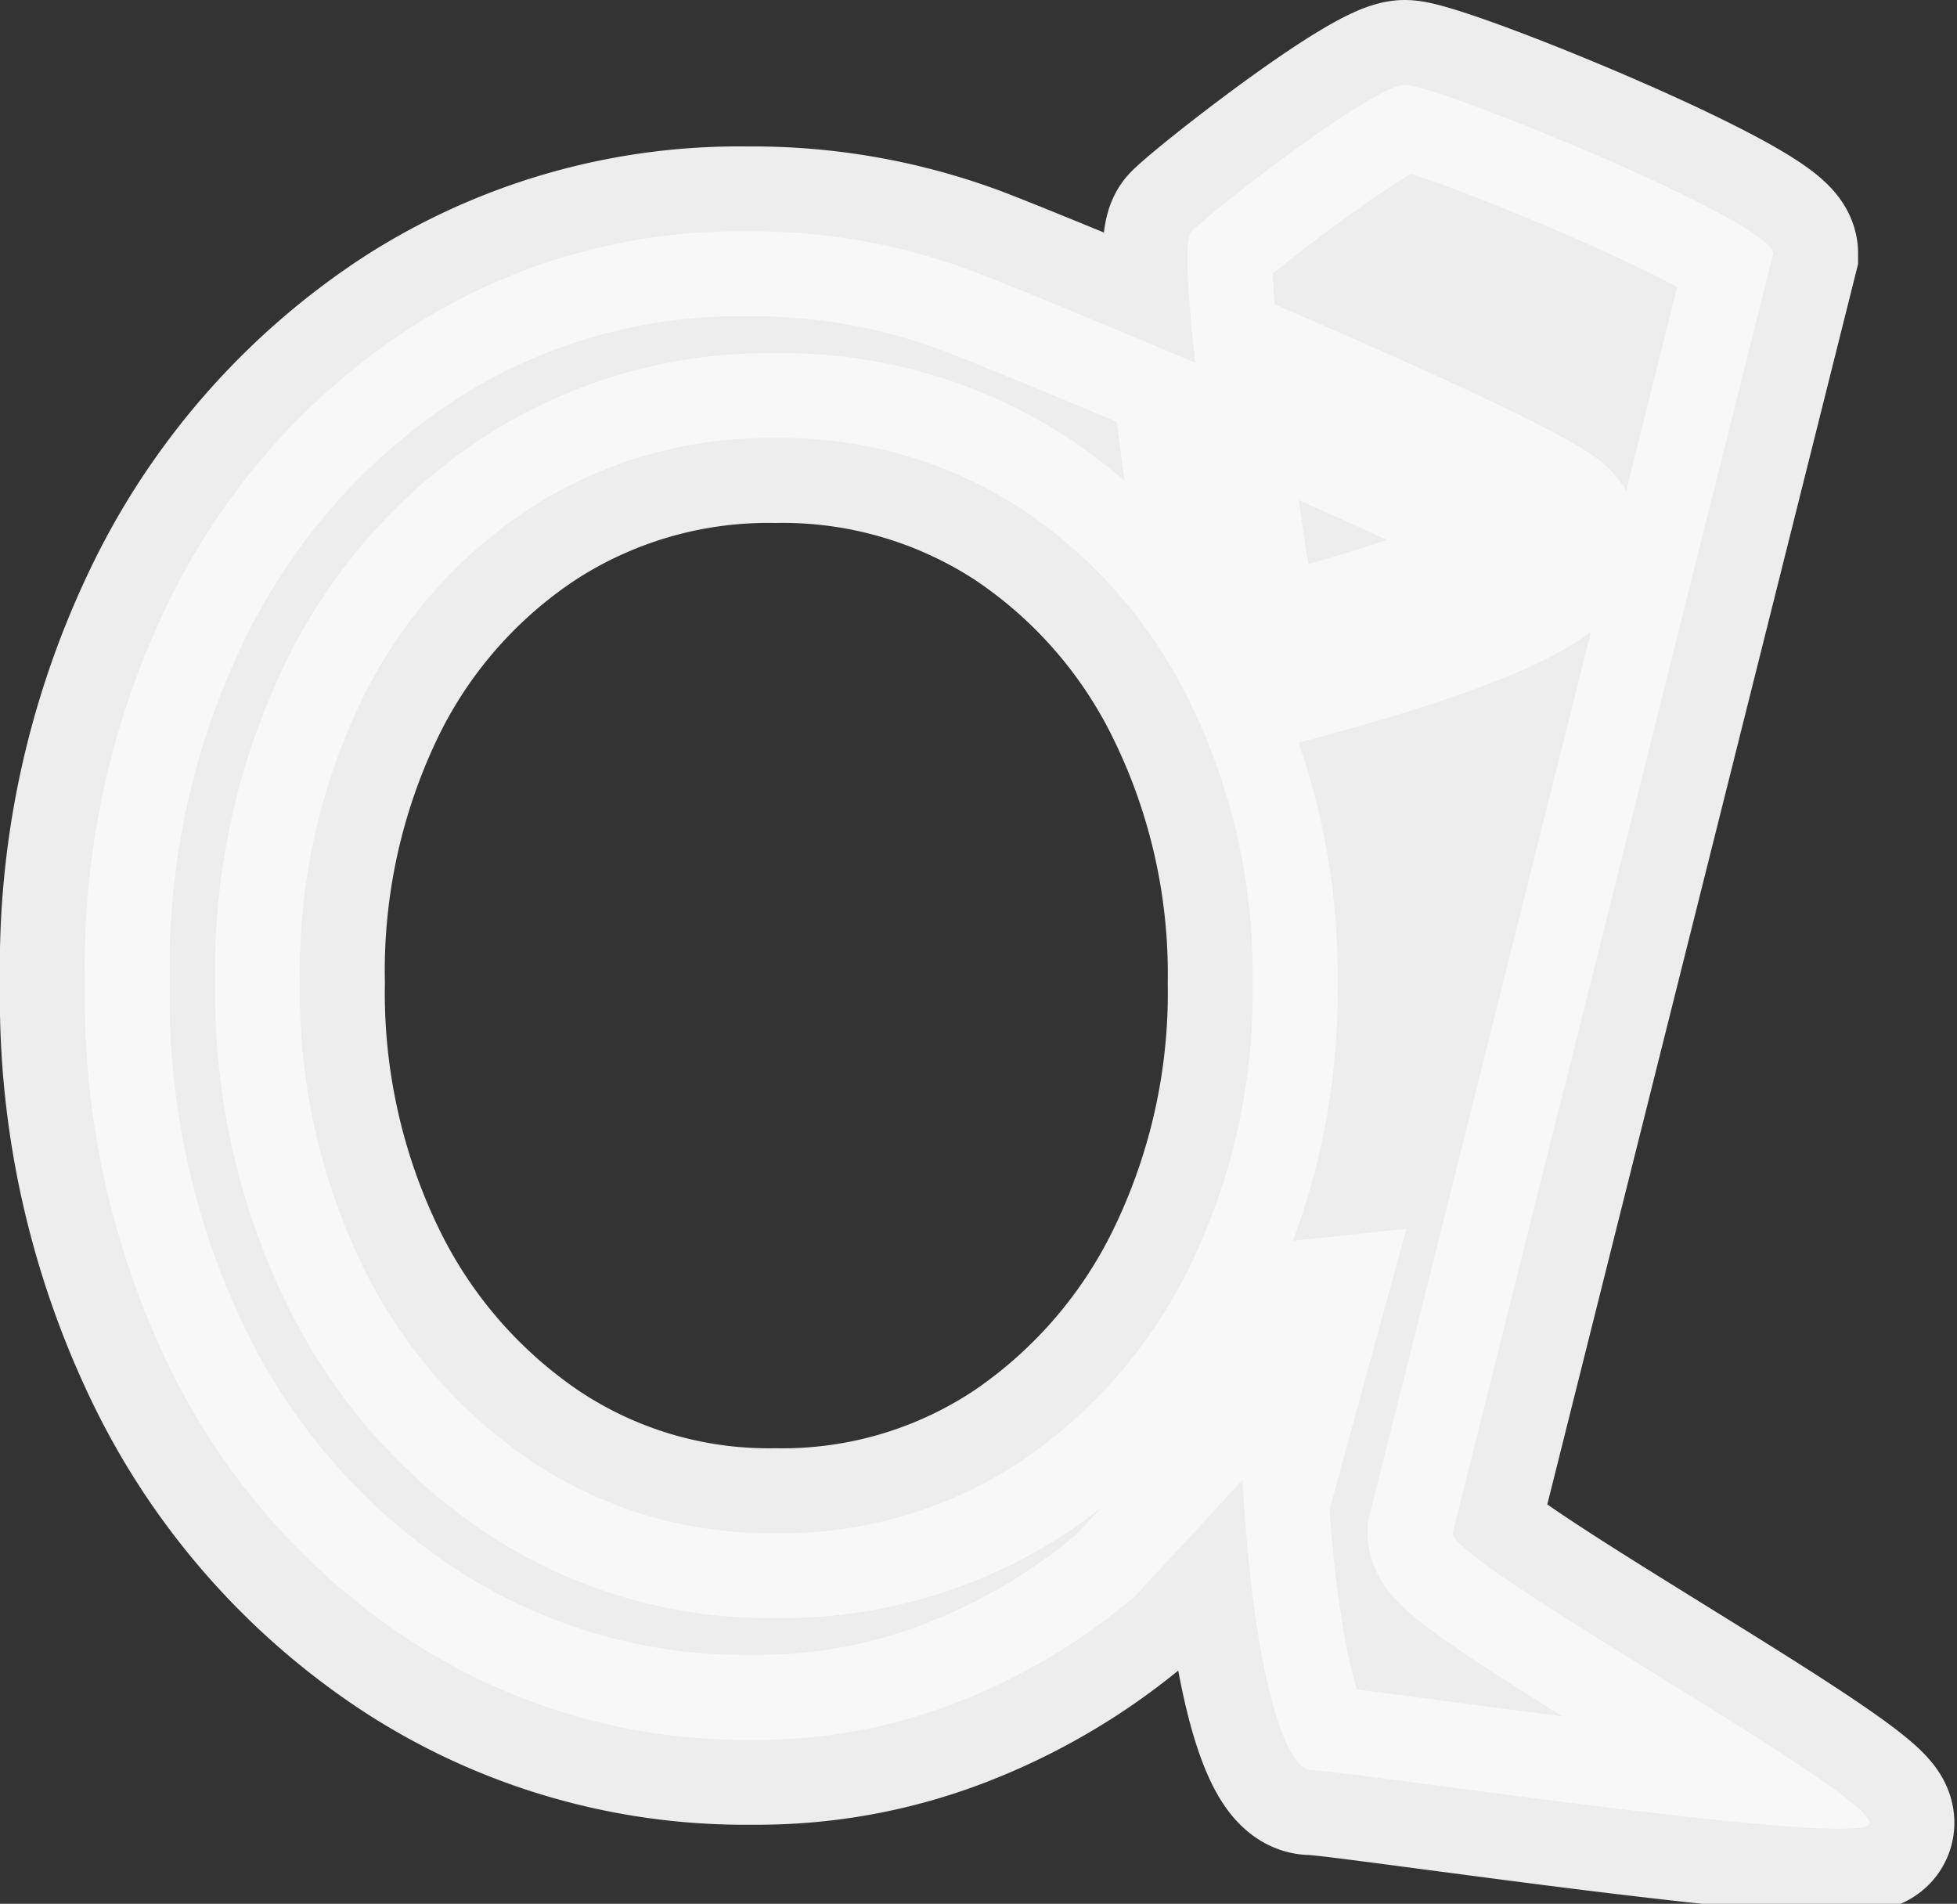 <svg xmlns="http://www.w3.org/2000/svg" width="34.585" height="33.641" viewBox="0 0 34.585 33.641"><rect x="0" y="0" width="34.585" height="33.641" fill="#333333" stroke="none"/><defs><style>.a{fill:#f9f9f9;stroke:#f9f9f9;stroke-linecap:round;stroke-width:3px;opacity:0.94;}</style></defs><g transform="translate(1.5 1.5)"><path class="a" d="M25.468-29.7c.592,0,6.511,2.42,6.511,2.98L26.313-4.109c0,.56,7.732,4.757,7.354,5.152S24.375.079,23.816.079s-1.284-2.492-1.284-7.742l.938-.1-.691,2.523L20.705-3a10.983,10.983,0,0,1-3.012,1.827,9.707,9.707,0,0,1-3.752.716A10.84,10.84,0,0,1,7.894-2.208,12.1,12.1,0,0,1,3.672-6.972a14.936,14.936,0,0,1-1.53-6.862A14.7,14.7,0,0,1,3.7-20.722a12.1,12.1,0,0,1,4.2-4.69,10.74,10.74,0,0,1,5.949-1.7,11.07,11.07,0,0,1,3.95.691c1.218.461,8.661,3.538,10.123,4.493s-5.383,2.567-5.383,2.567-1.218-7.373-.839-7.751S24.909-29.7,25.468-29.7ZM14.337-4.109a7.622,7.622,0,0,0,4.369-1.284,8.82,8.82,0,0,0,2.987-3.481,11.046,11.046,0,0,0,1.086-4.962,10.933,10.933,0,0,0-1.086-4.912A8.634,8.634,0,0,0,18.706-22.2a7.73,7.73,0,0,0-4.369-1.259,7.757,7.757,0,0,0-4.32,1.234A8.489,8.489,0,0,0,7.03-18.821a11,11,0,0,0-1.086,4.986A11.046,11.046,0,0,0,7.03-8.873a8.82,8.82,0,0,0,2.987,3.481A7.539,7.539,0,0,0,14.337-4.109Z" transform="translate(-2.142 29.7)"/></g></svg>